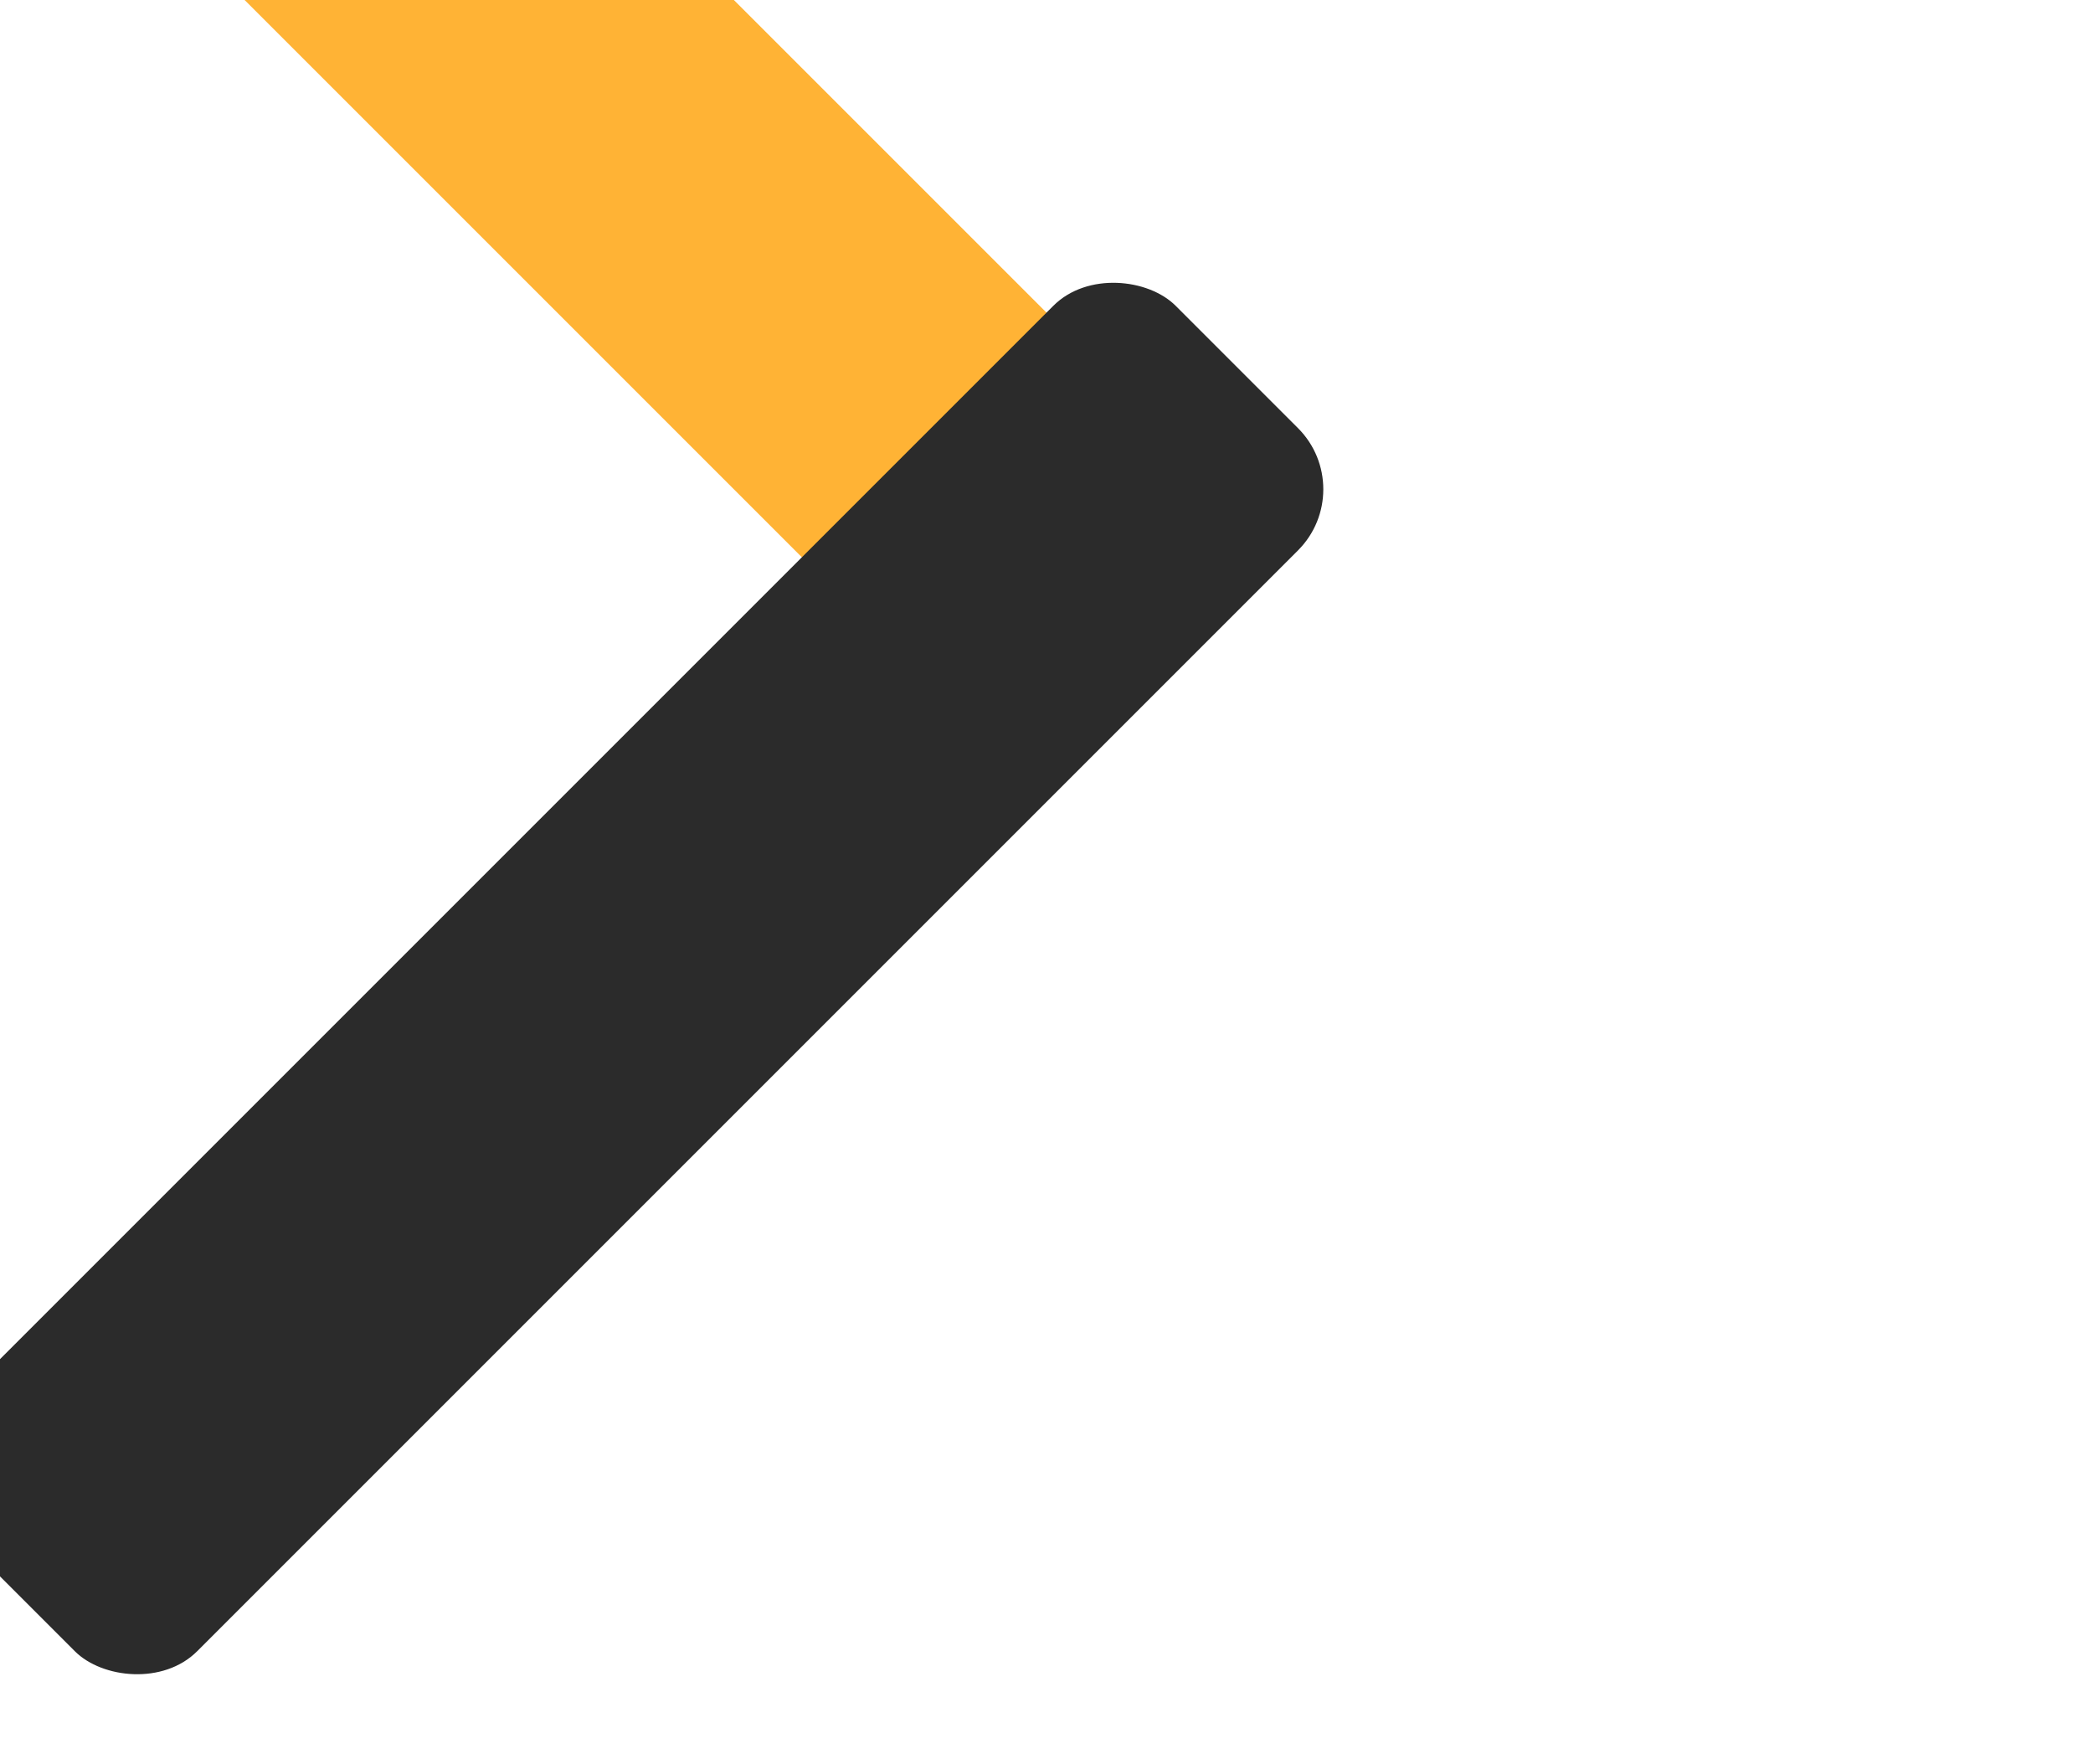 <svg xmlns="http://www.w3.org/2000/svg" width="121" height="102" viewBox="0 0 121 102">
  <g transform="translate(-29 -30)">
    <!-- First line of the X -->
    <rect 
      width="100" 
      height="20" 
      rx="5"
      transform="rotate(45 29 30)"
      fill="#ffb335"/>
    
    <!-- Second line of the X -->
    <rect 
      width="100" 
      height="20" 
      rx="5"
      transform="rotate(-45 150 30)"
      fill="#2b2b2b"/>
  </g>
</svg>
